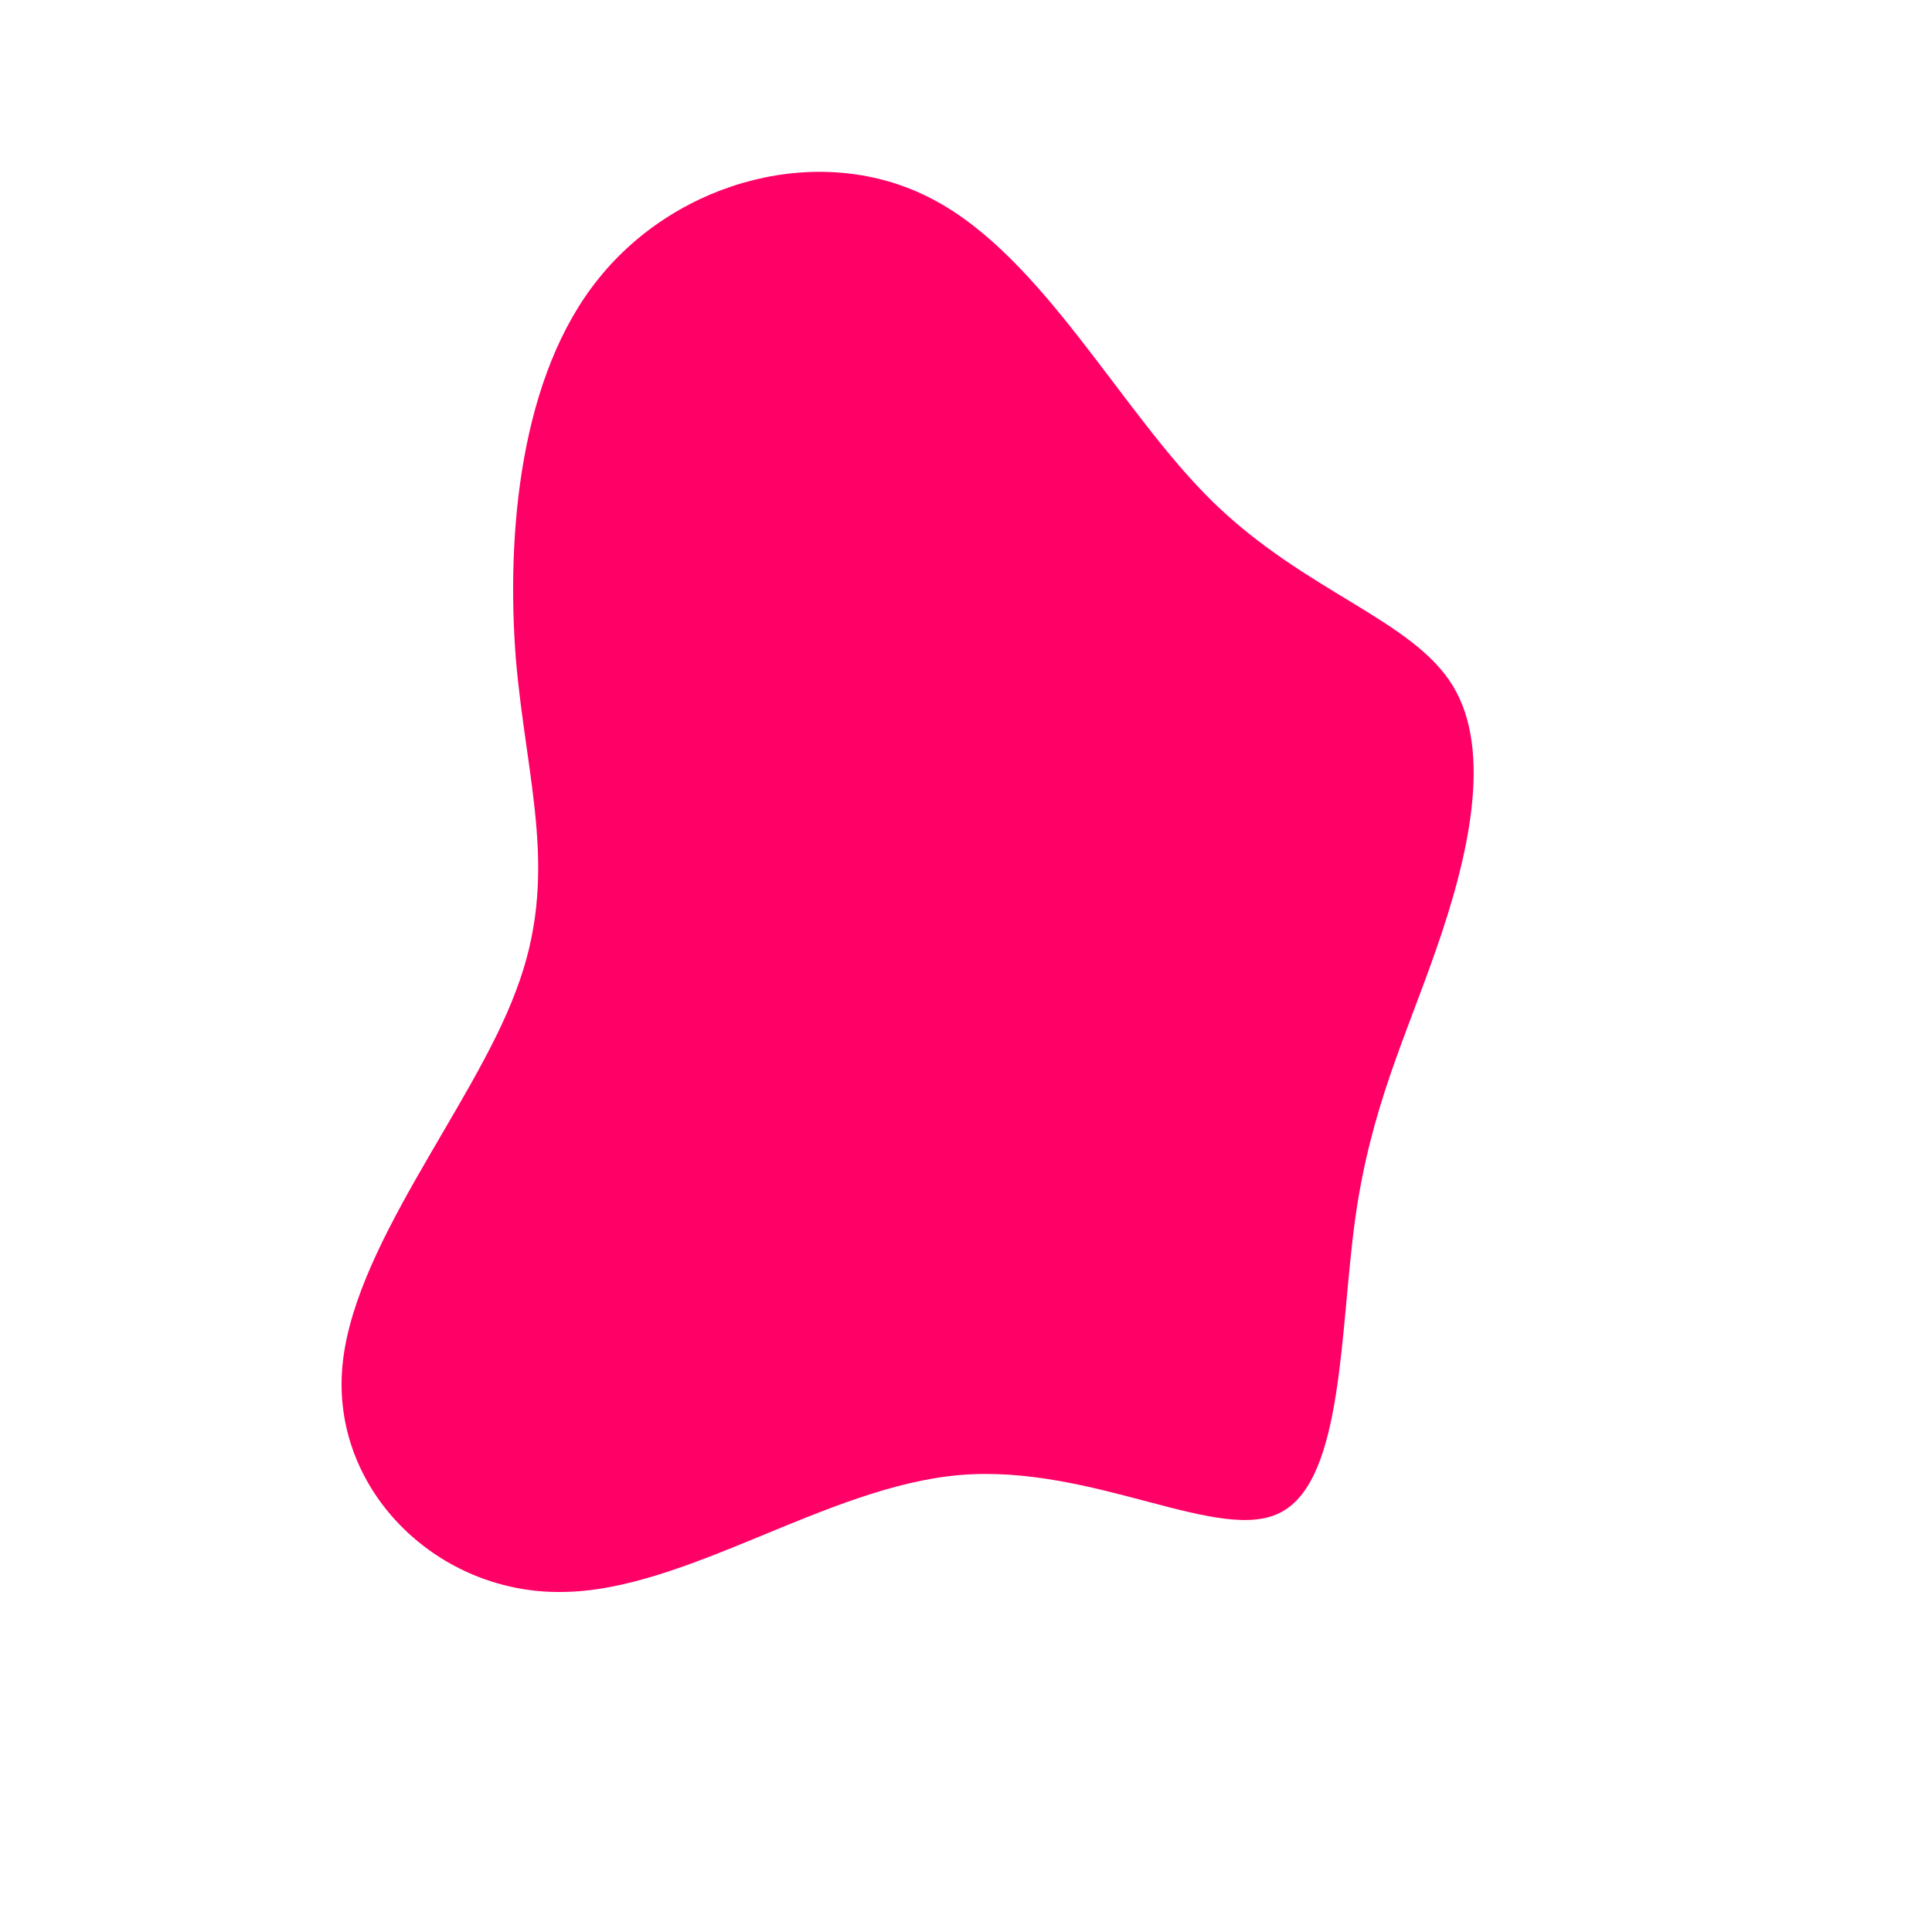 <?xml version="1.0" standalone="no"?>
<svg viewBox="0 0 200 200" xmlns="http://www.w3.org/2000/svg">
  <path fill="#FF0066" d="M25.5,-48.1C35.1,-38.7,46.2,-35.9,50.4,-29C54.6,-22.1,51.9,-11,48.7,-1.8C45.5,7.4,41.9,14.7,40.3,26.1C38.7,37.6,39.1,53,32.7,56.5C26.4,60,13.2,51.5,-0.7,52.7C-14.5,53.9,-29,64.7,-41.8,64.8C-54.5,65,-65.4,54.6,-64.6,42C-63.8,29.4,-51.1,14.7,-46.6,2.6C-42,-9.4,-45.5,-18.9,-46.6,-31.8C-47.6,-44.7,-46.2,-61.1,-38,-71.2C-29.8,-81.4,-14.9,-85.4,-3.5,-79.4C8,-73.4,16,-57.4,25.5,-48.1Z" transform="translate(100 100)" />
</svg>
